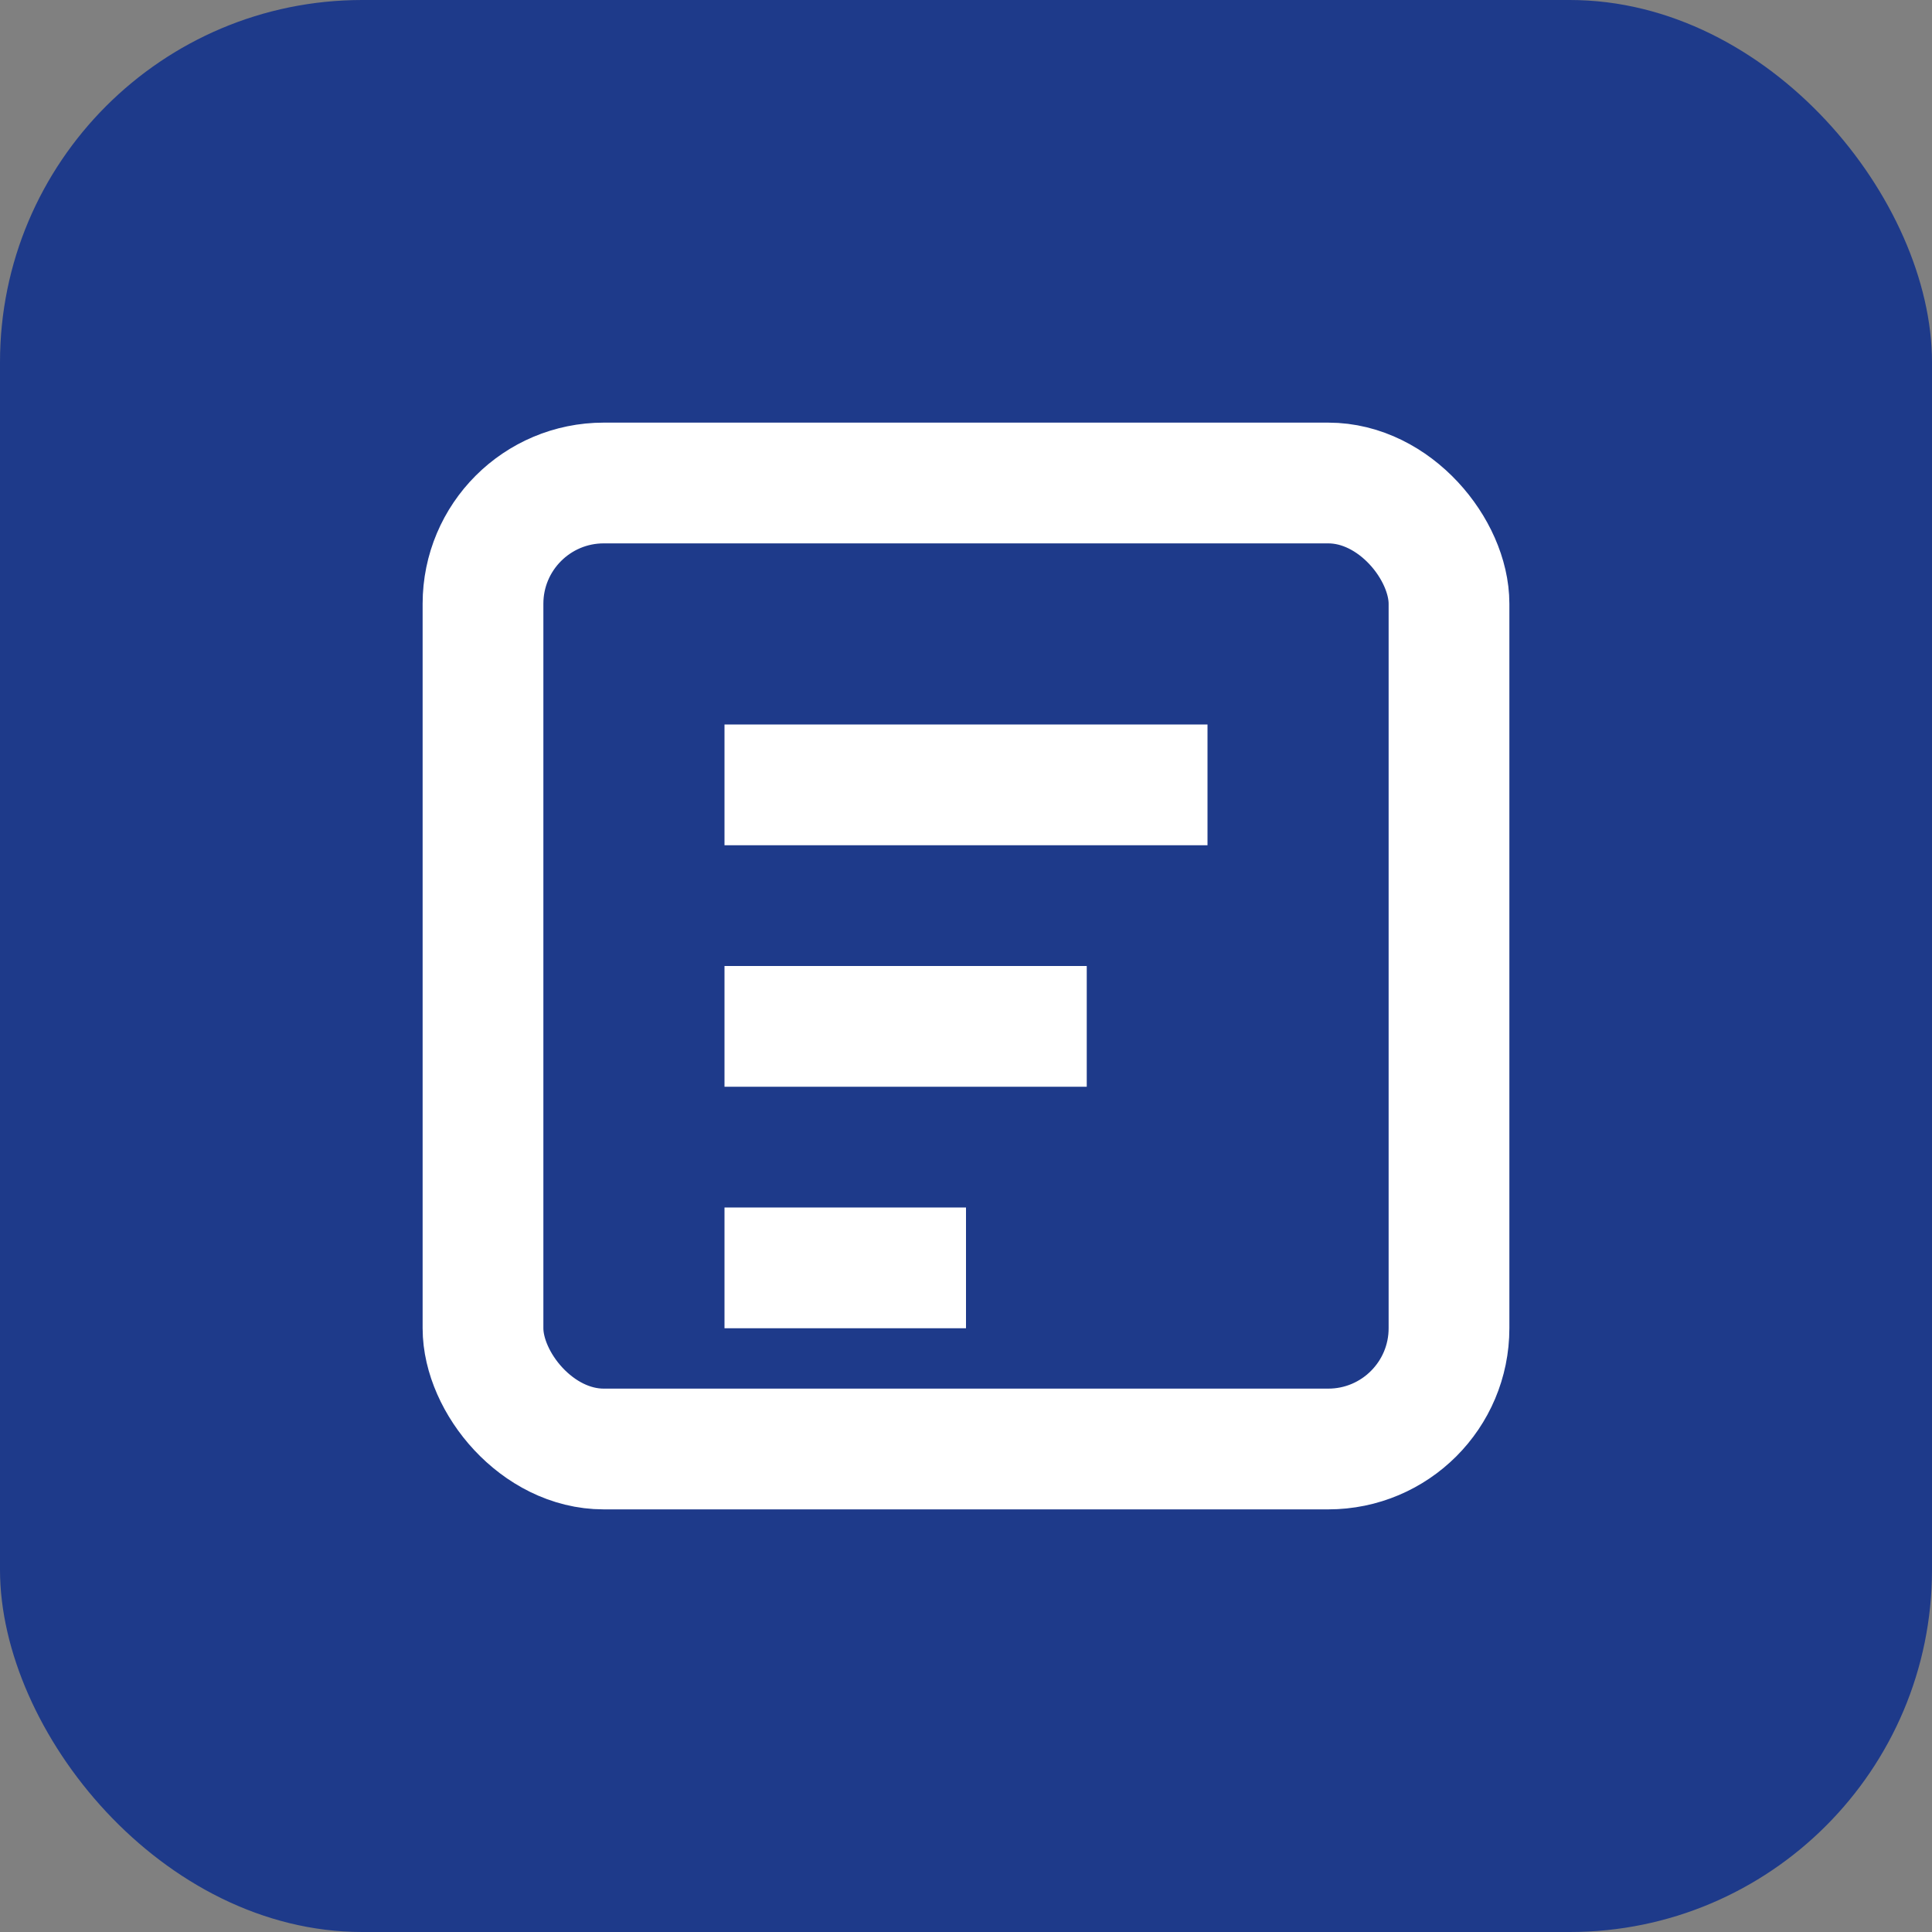 <svg width="32" height="32" viewBox="0 0 32 32" fill="none" xmlns="http://www.w3.org/2000/svg">
  <rect x="0" y="0" width="32" height="32" fill="#808080" stroke="none"/>
  <rect width="32" height="32" rx="6" fill="#1E3A8A"/>
  <rect x="8" y="8" width="16" height="16" rx="2" stroke="white" stroke-width="2" fill="none"/>
  <path d="M12 12h8v2h-8v-2zm0 4h6v2h-6v-2zm0 4h4v2h-4v-2z" fill="white"/>
</svg> 
